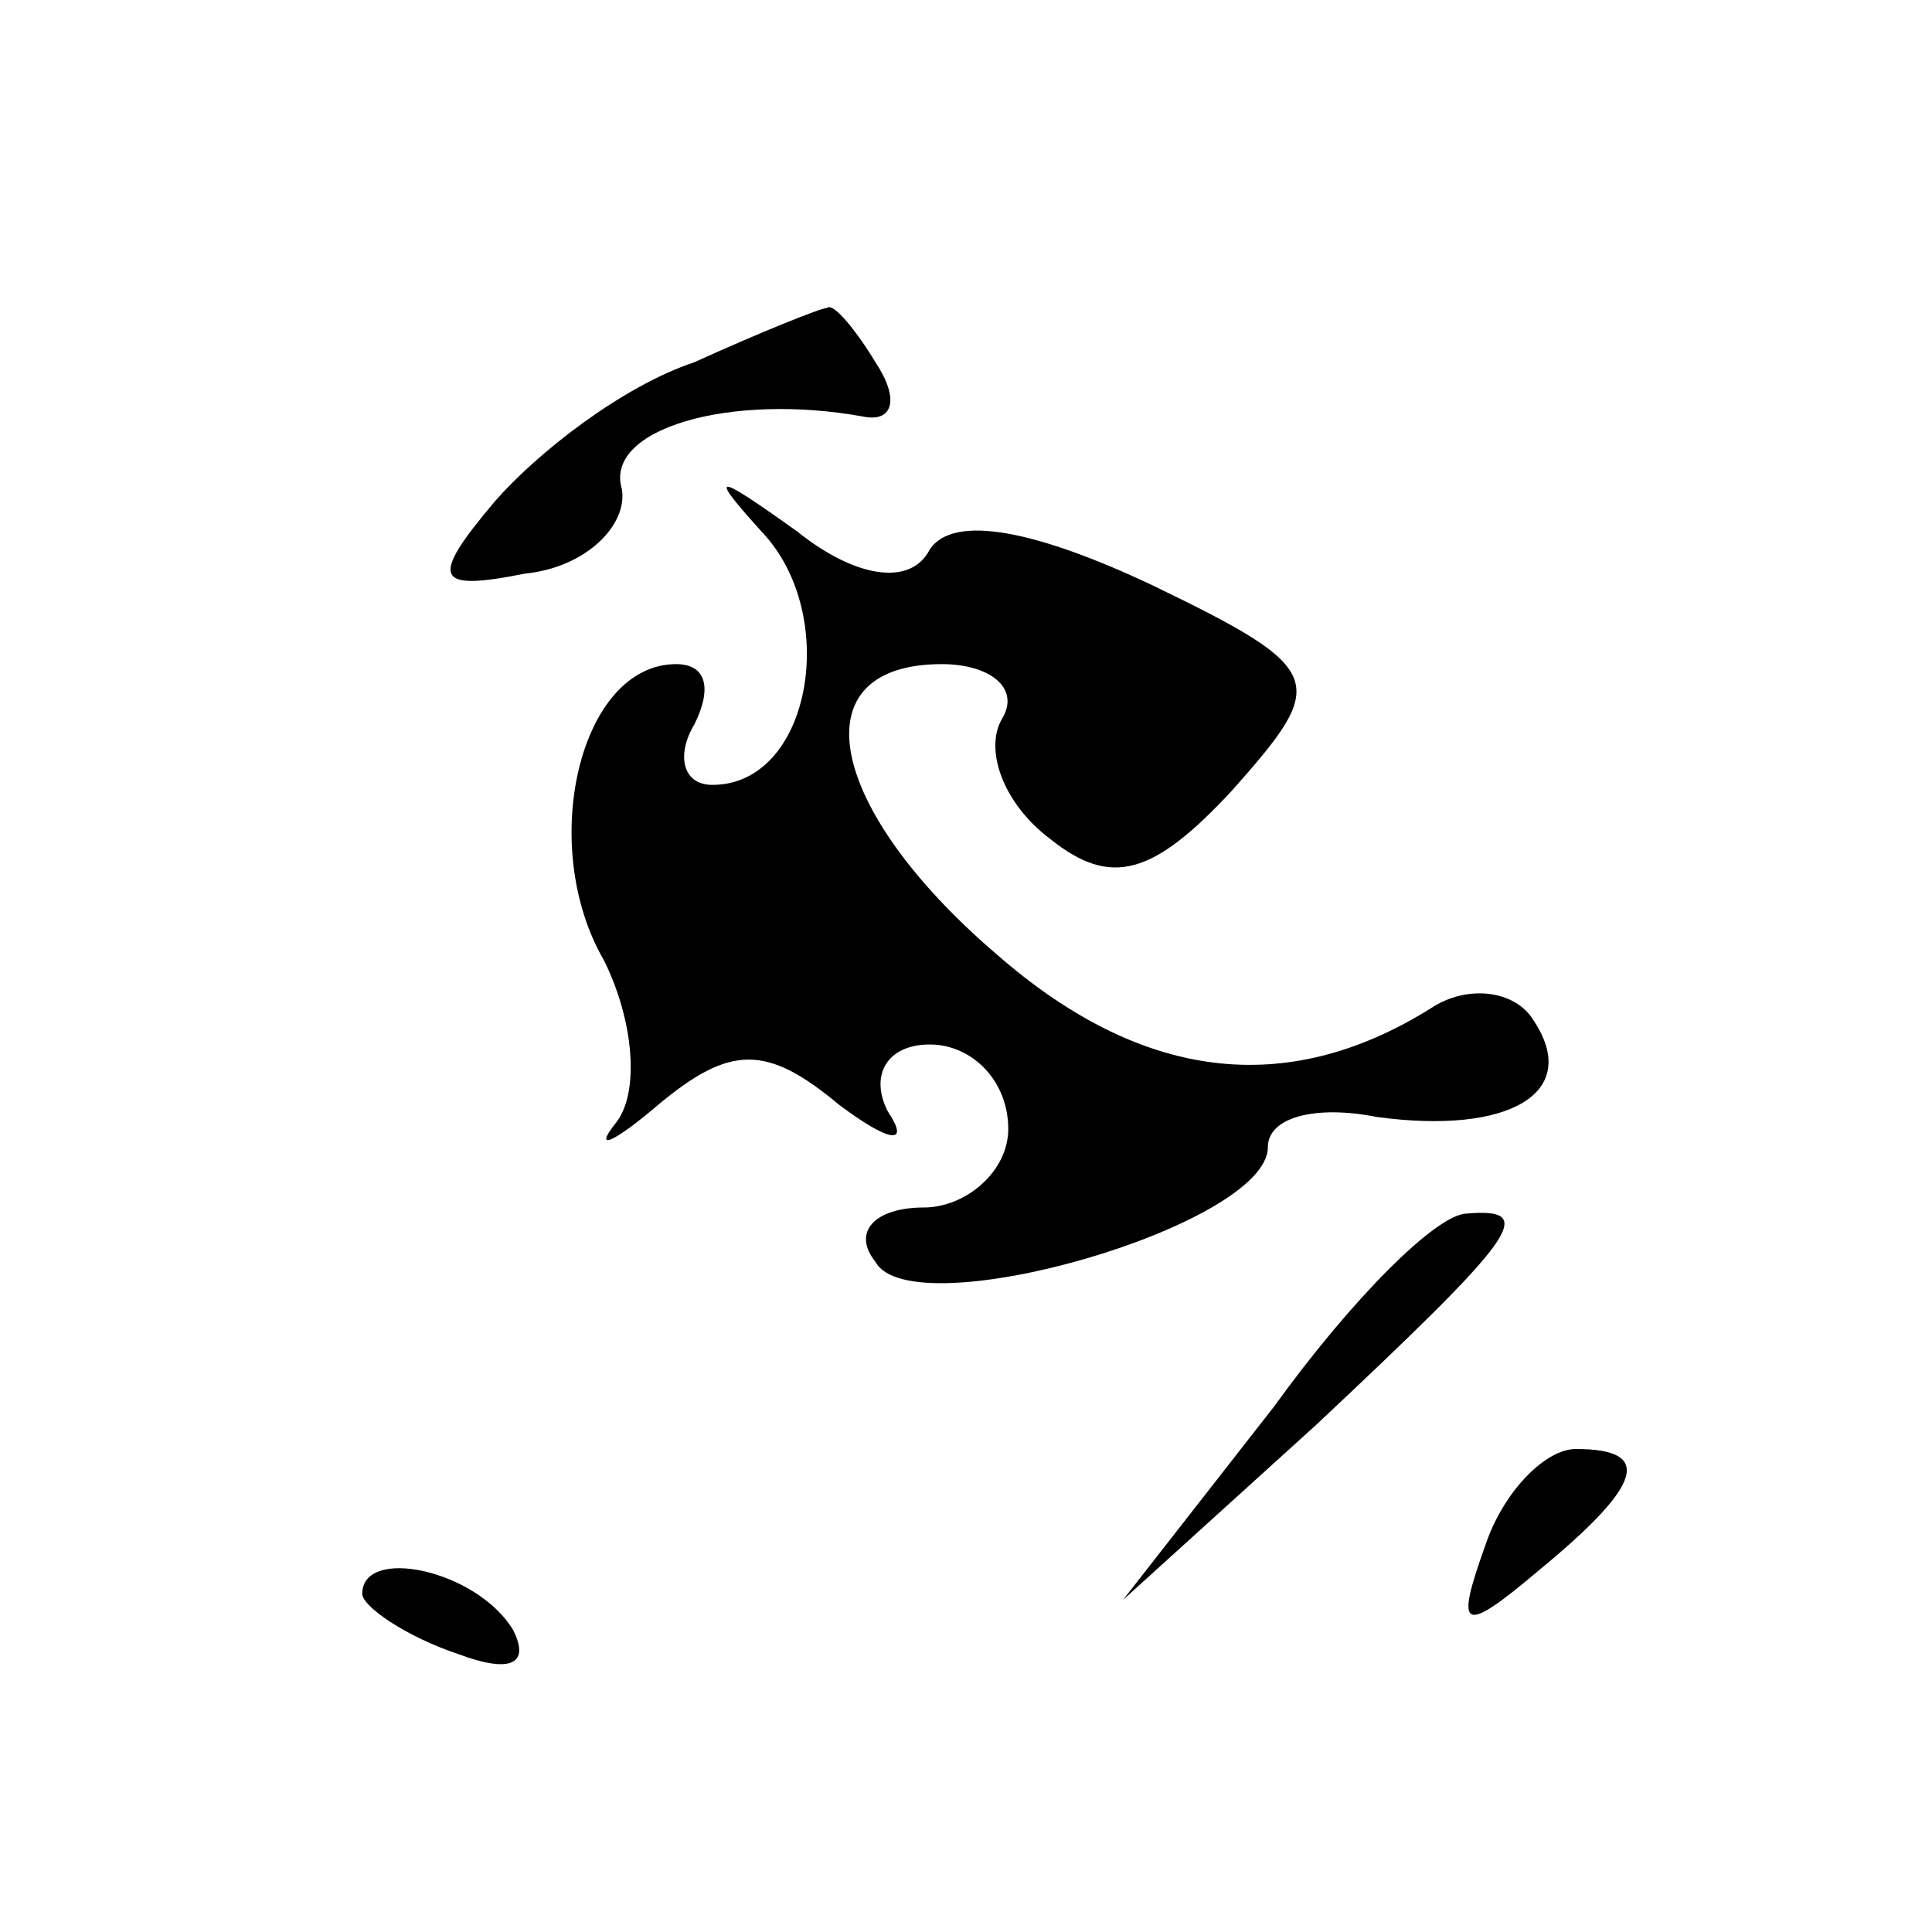 <?xml version="1.0" standalone="no"?>
<!DOCTYPE svg PUBLIC "-//W3C//DTD SVG 20010904//EN"
 "http://www.w3.org/TR/2001/REC-SVG-20010904/DTD/svg10.dtd">
<svg version="1.0" xmlns="http://www.w3.org/2000/svg"
 width="32pt" height="32pt" viewBox="0 0 32 32"
 preserveAspectRatio="xMidYMid meet">
<g transform="translate(0,32) scale(0.1,-0.1)"
fill="#000000" stroke="none">
<path fill="#000000" stroke="none" d="M115 260 c-12 -4 -26 -15 -33 -23 -11
-13 -10 -15 5 -12 10 1 17 8 16 14 -3 10 18 16 40 12 5 -1 6 3 2 9 -3 5 -7 10
-8 9 -1 0 -11 -4 -22 -9z"/>
<path fill="#000000" stroke="none" d="M127 231 c12 -14 7 -41 -9 -41 -5 0 -6
5 -3 10 3 6 2 10 -3 10 -16 0 -23 -30 -12 -49 5 -10 6 -22 2 -27 -4 -5 0 -3 7
3 12 10 18 10 30 0 8 -6 12 -7 8 -1 -3 6 0 11 7 11 7 0 13 -6 13 -14 0 -7 -7
-13 -14 -13 -8 0 -12 -4 -8 -9 6 -11 65 6 65 19 0 5 8 7 18 5 22 -3 34 4 26
16 -3 5 -11 6 -17 2 -24 -15 -48 -12 -72 9 -28 24 -33 48 -9 48 8 0 13 -4 10
-9 -3 -5 0 -14 8 -20 10 -8 17 -6 30 8 16 18 16 20 -13 34 -19 9 -33 12 -37 6
-3 -6 -12 -5 -22 3 -14 10 -15 10 -5 -1z"/>
<path fill="#000000" stroke="none" d="M211 87 l-25 -32 32 29 c33 31 37 36
25 35 -5 0 -19 -14 -32 -32z"/>
<path fill="#000000" stroke="none" d="M246 64 c-5 -14 -4 -15 9 -4 17 14 19
20 6 20 -5 0 -12 -7 -15 -16z"/>
<path fill="#000000" stroke="none" d="M60 56 c0 -2 7 -7 16 -10 8 -3 12 -2 9
4 -6 10 -25 14 -25 6z"/>
</g>
</svg>
